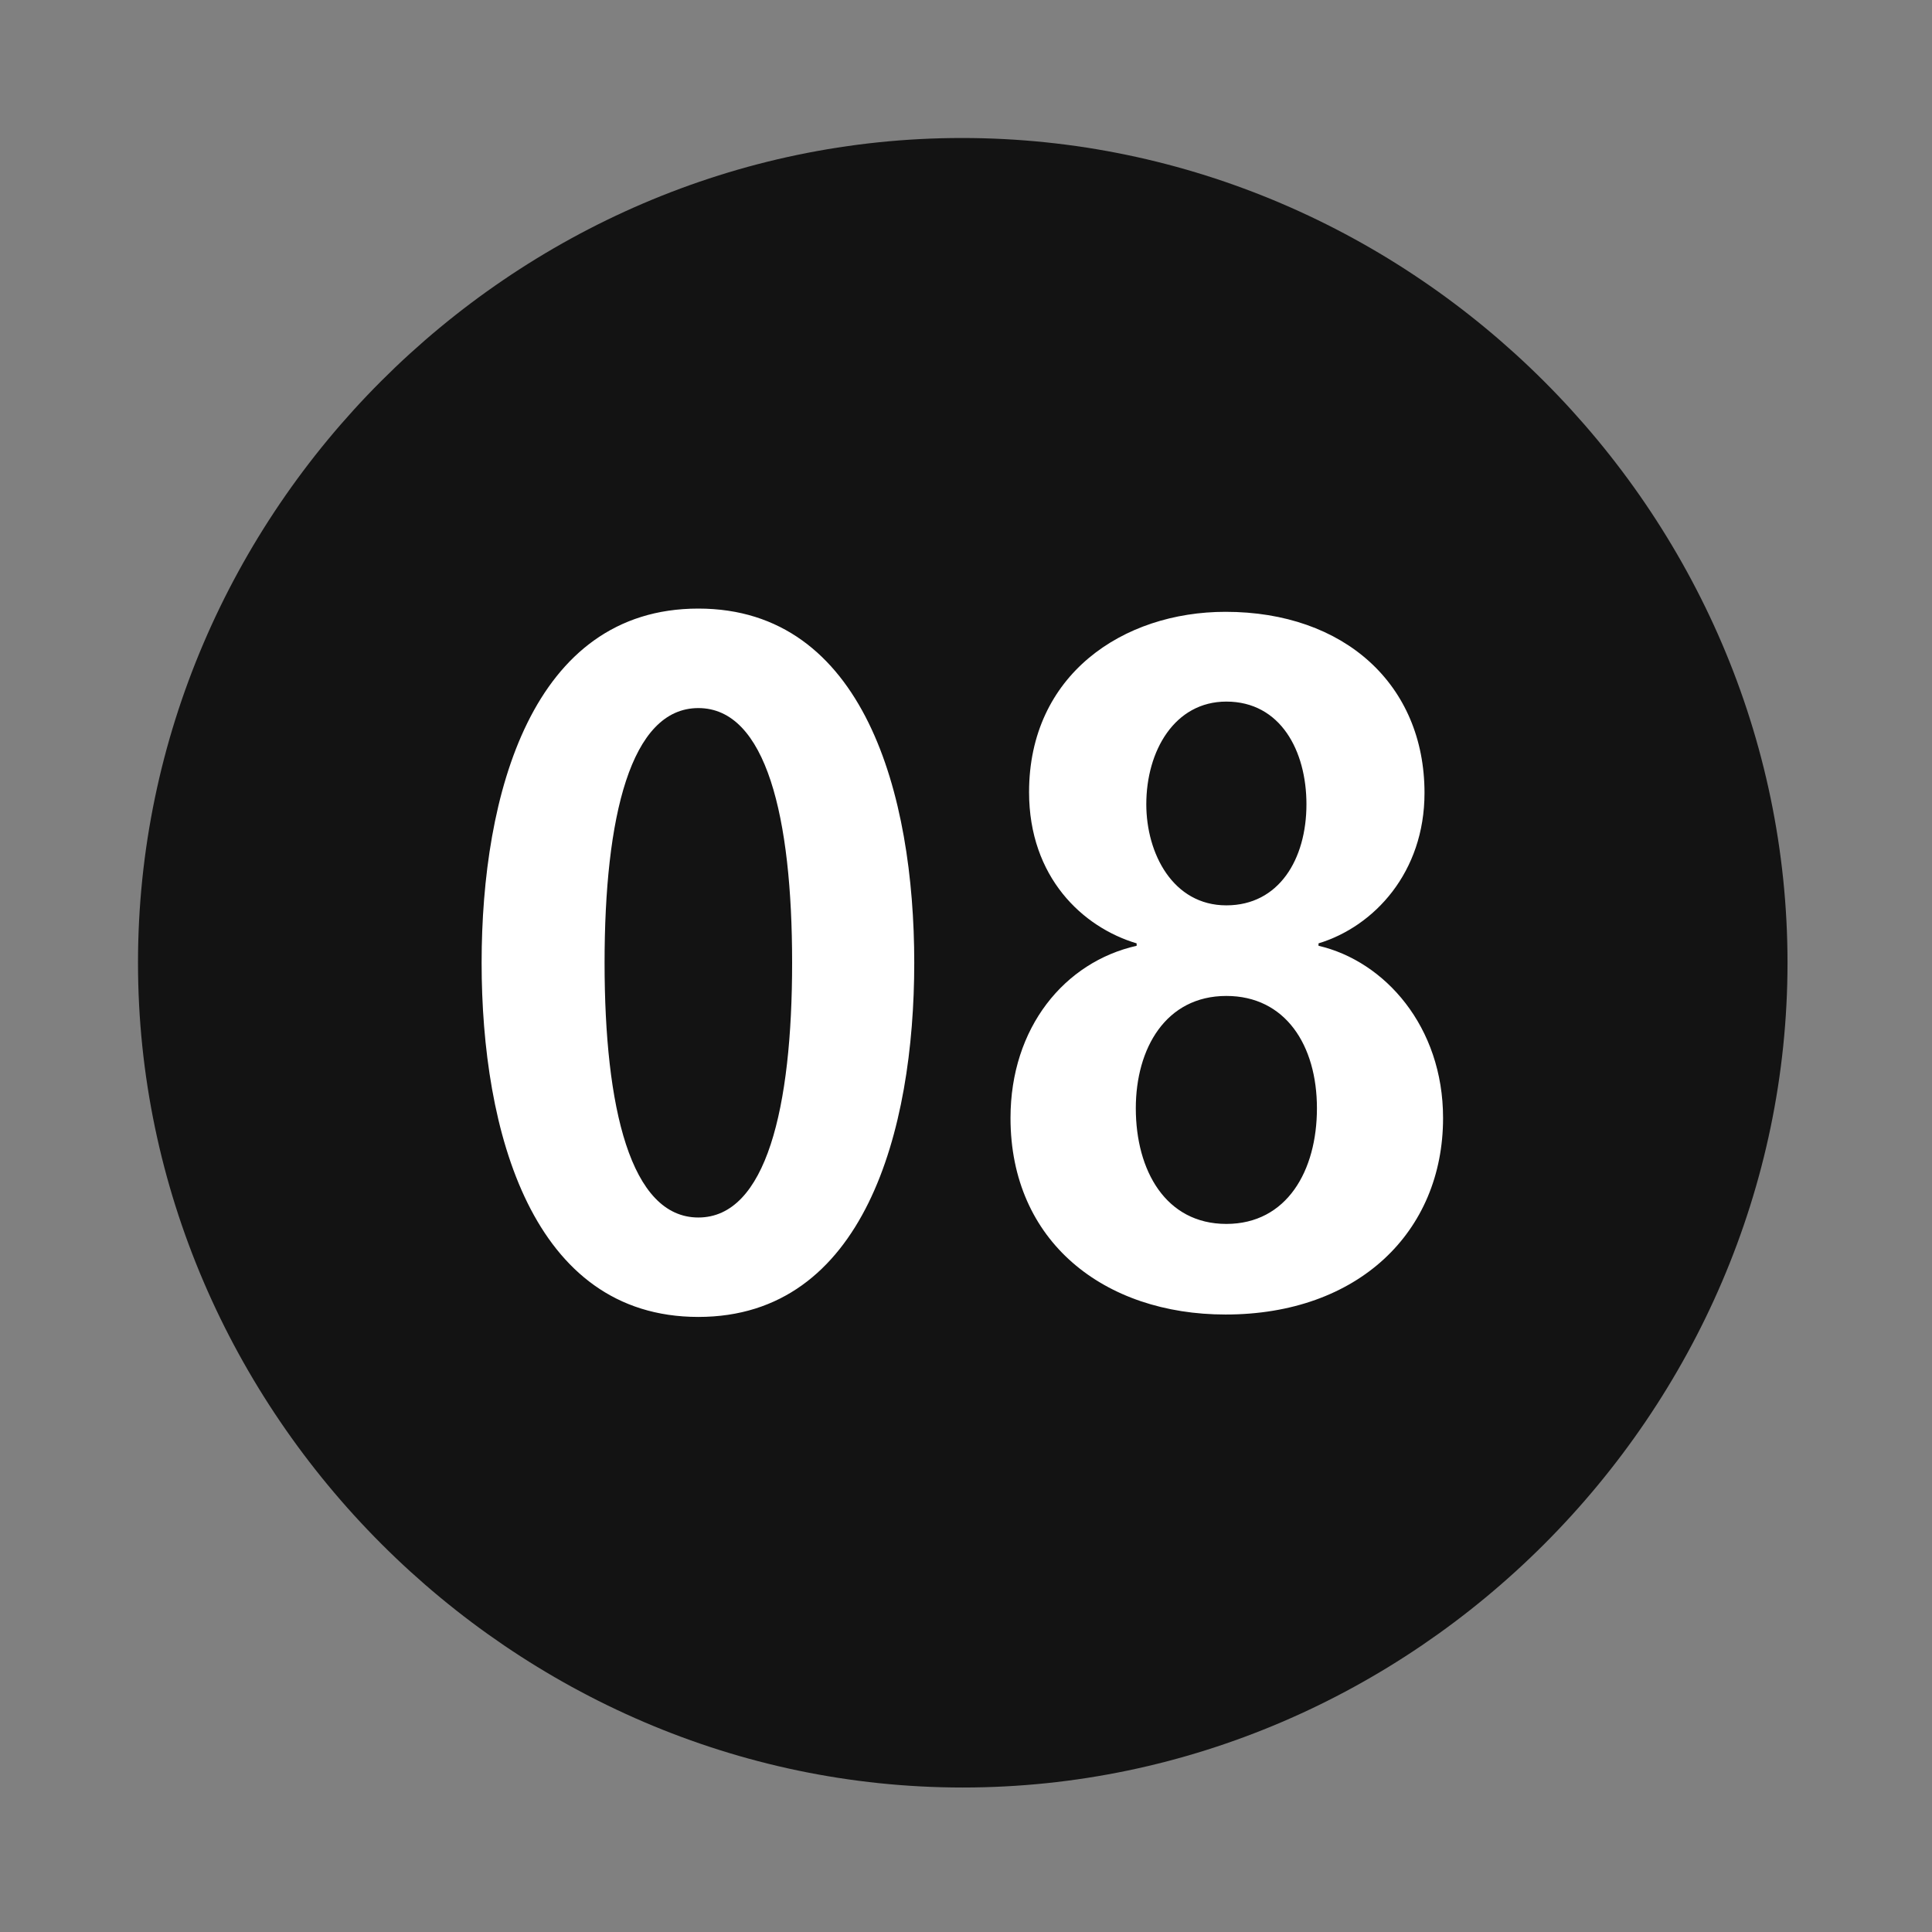 <svg width="28" height="28" viewBox="0 0 28 28" fill="none" xmlns="http://www.w3.org/2000/svg">
<rect x="0" y="0" width="28" height="28" fill="#808080" stroke="none"/>
<path d="M13.953 25.906C20.492 25.906 25.906 20.48 25.906 13.953C25.906 7.414 20.48 2 13.941 2C7.414 2 2 7.414 2 13.953C2 20.48 7.426 25.906 13.953 25.906Z" fill="black" fill-opacity="0.85"/>
<path d="M10.121 19.086C7.707 19.086 6.98 16.391 6.98 13.953C6.98 11.516 7.707 8.82 10.121 8.82C12.523 8.82 13.25 11.516 13.25 13.953C13.25 16.391 12.523 19.086 10.121 19.086ZM10.121 17.645C11.105 17.645 11.48 16.051 11.48 13.953C11.48 11.844 11.105 10.262 10.121 10.262C9.137 10.262 8.762 11.844 8.762 13.953C8.762 16.051 9.137 17.645 10.121 17.645ZM17.762 19.051C16.004 19.051 14.645 17.996 14.645 16.203C14.645 14.891 15.43 13.941 16.473 13.707V13.672C15.688 13.438 14.914 12.711 14.914 11.48C14.914 9.781 16.273 8.867 17.762 8.867C19.484 8.867 20.645 9.922 20.645 11.492C20.645 12.641 19.918 13.426 19.109 13.672V13.707C20.07 13.93 20.914 14.879 20.914 16.203C20.914 17.855 19.684 19.051 17.762 19.051ZM17.773 13.121C18.535 13.121 18.934 12.453 18.934 11.656C18.934 10.883 18.559 10.168 17.773 10.168C17.023 10.168 16.613 10.883 16.613 11.656C16.613 12.371 17 13.121 17.773 13.121ZM17.773 17.738C18.652 17.738 19.086 16.965 19.086 16.062C19.086 15.148 18.629 14.434 17.773 14.434C16.895 14.434 16.461 15.195 16.461 16.062C16.461 16.965 16.895 17.738 17.773 17.738Z" fill="white"/>
</svg>
